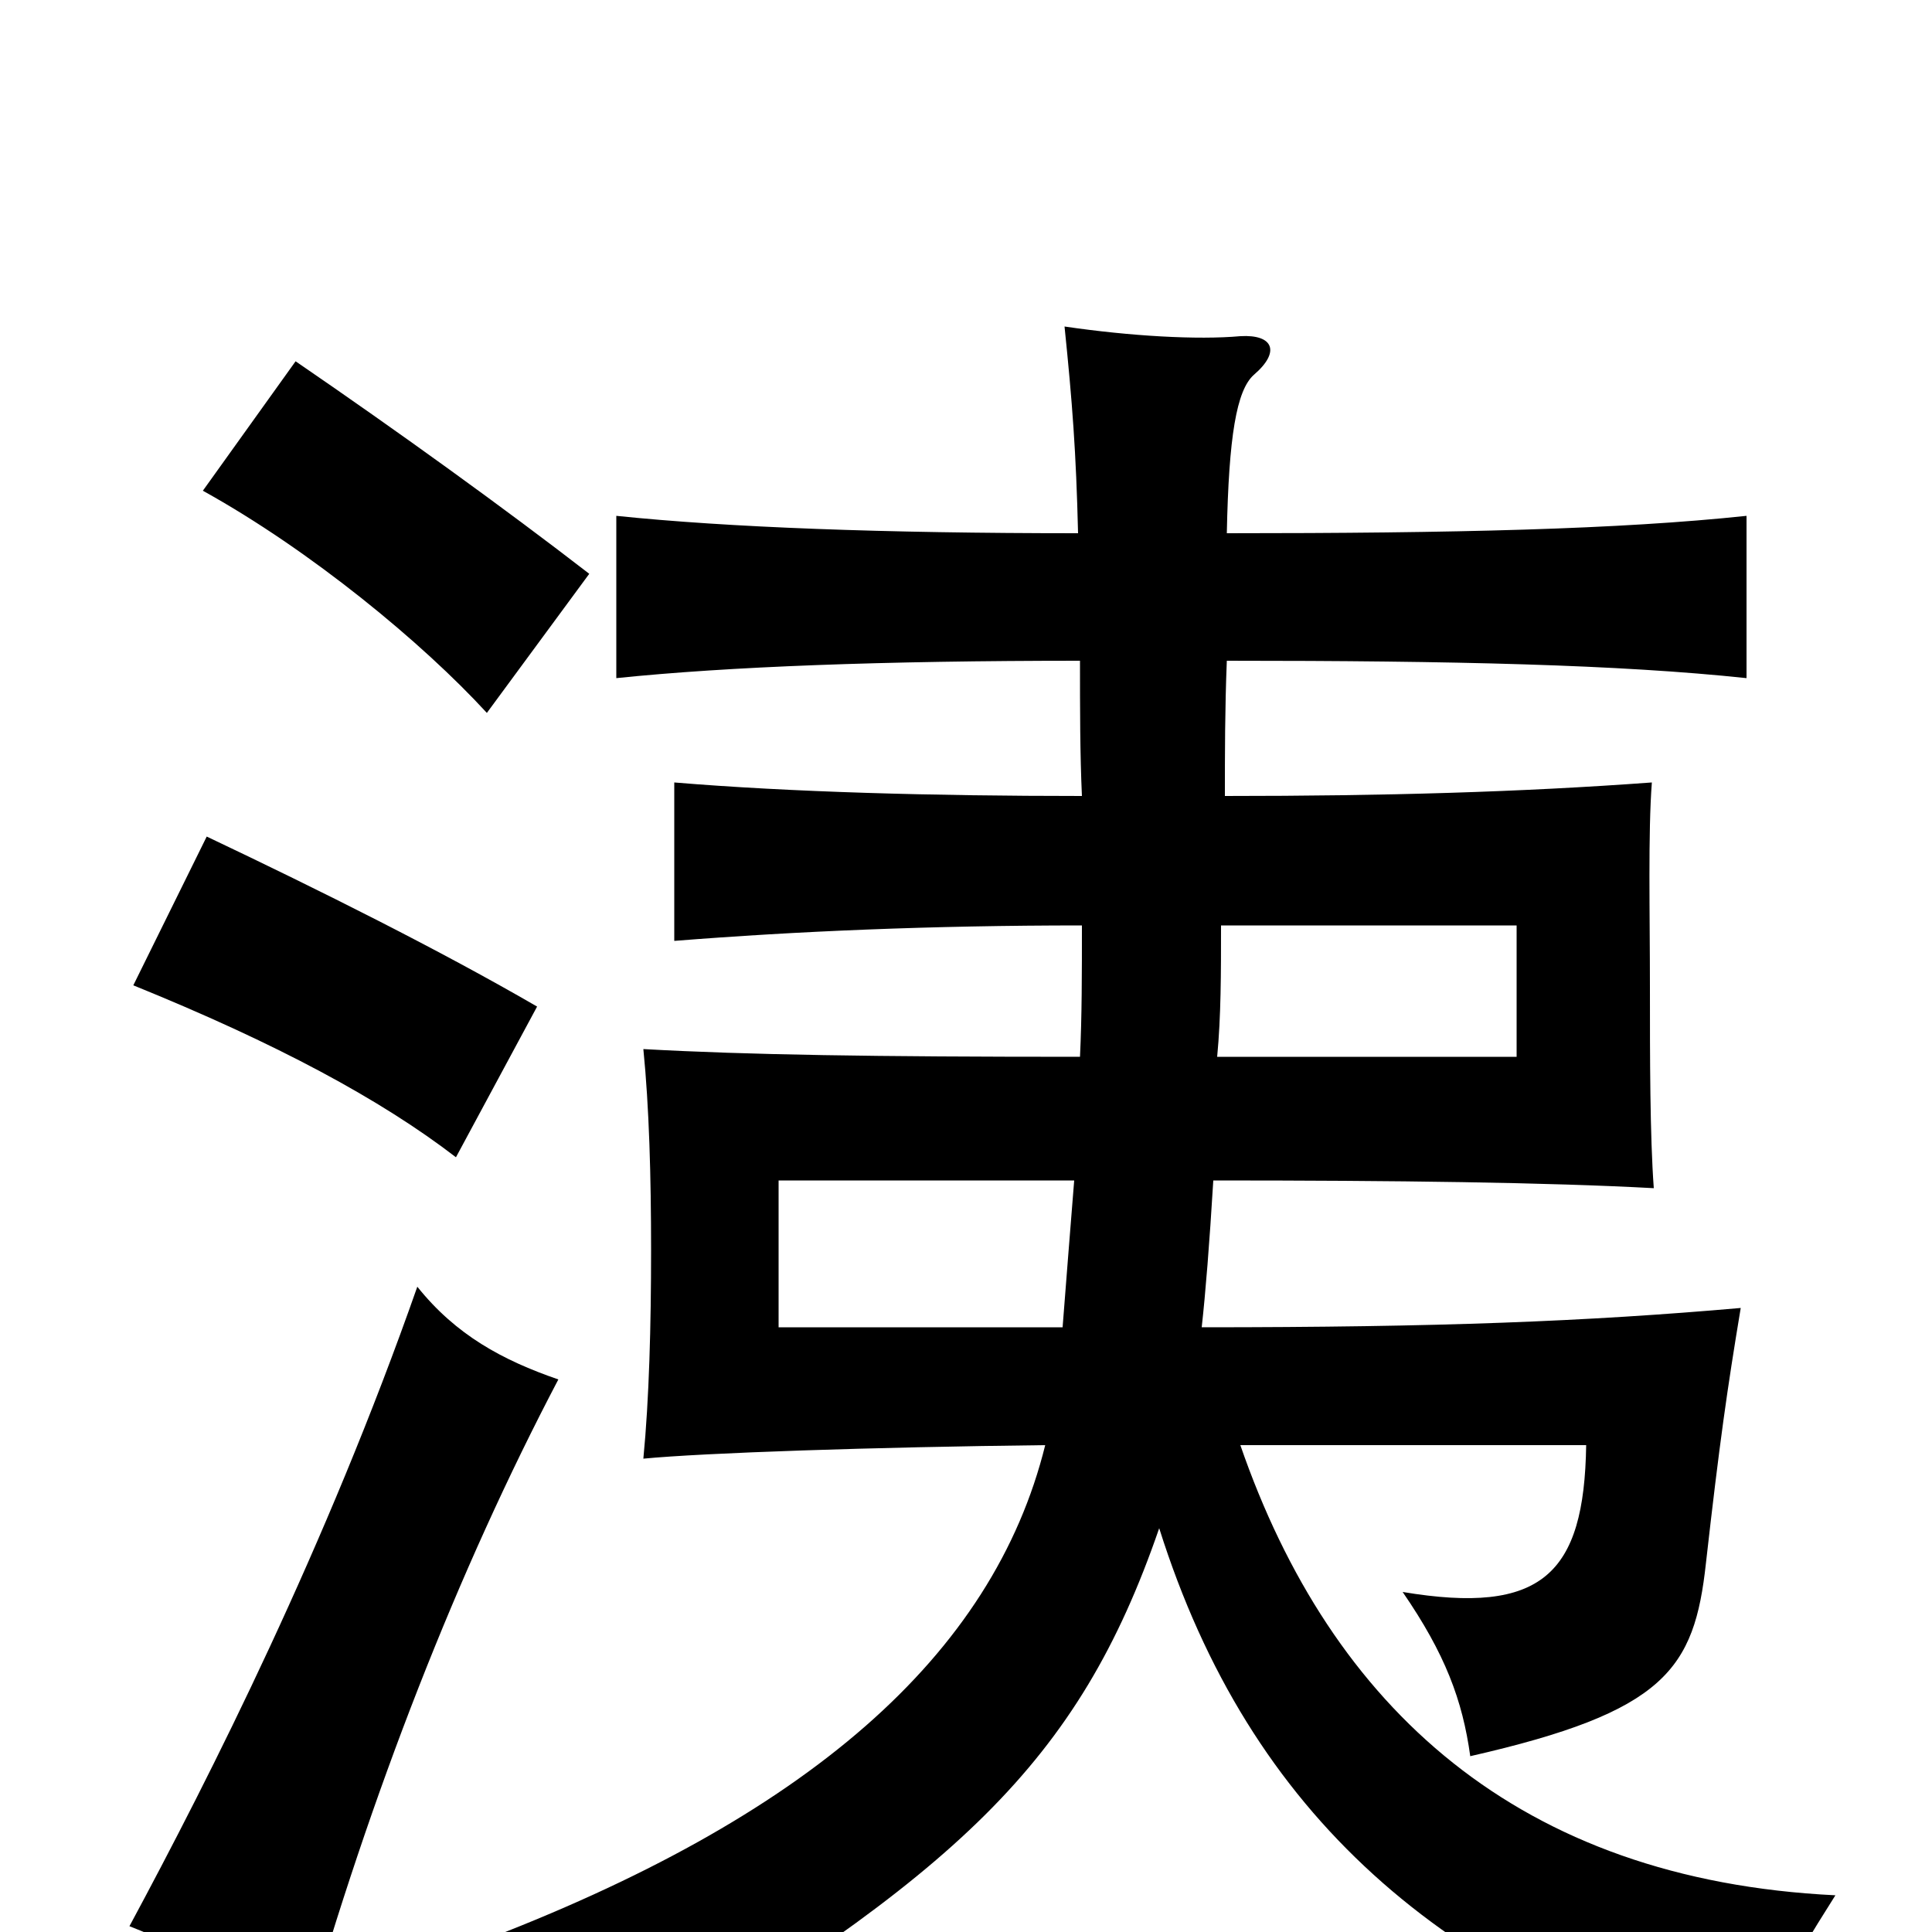 <svg xmlns="http://www.w3.org/2000/svg" viewBox="0 -1000 1000 1000">
	<path fill="#000000" d="M556 -389C554 -364 552 -339 550 -313H403V-389ZM630 -453C632 -474 632 -496 632 -521H785V-453ZM559 -658C559 -633 559 -610 560 -588C483 -588 409 -590 349 -595V-513C412 -518 482 -521 560 -521C560 -496 560 -474 559 -453C452 -453 387 -454 333 -457C336 -427 337 -391 337 -353C337 -314 336 -276 333 -245C364 -248 452 -251 541 -252C514 -143 418 -59 246 6C288 31 308 51 320 75C495 -30 558 -87 600 -209C647 -60 747 26 905 73C916 38 924 22 950 -19C786 -27 689 -116 642 -252H821C820 -185 798 -164 726 -176C748 -144 757 -120 761 -91C862 -114 877 -136 883 -191C890 -253 894 -281 901 -323C821 -316 745 -313 622 -313C624 -331 626 -356 628 -389C723 -389 801 -388 856 -385C854 -412 854 -453 854 -489C854 -527 853 -569 855 -595C787 -590 717 -588 634 -588C634 -610 634 -633 635 -658C753 -658 838 -656 904 -649V-733C838 -726 753 -724 635 -724C636 -774 640 -798 649 -806C663 -818 659 -827 642 -826C620 -824 585 -826 551 -831C555 -792 557 -766 558 -724C457 -724 377 -727 319 -733V-649C377 -655 457 -658 559 -658ZM289 -286C260 -296 236 -309 216 -334C169 -200 109 -81 67 -3C100 10 131 26 157 51C192 -72 237 -187 289 -286ZM278 -479C228 -508 166 -539 107 -567L69 -490C143 -460 197 -431 236 -401ZM305 -703C261 -737 207 -776 153 -813L105 -746C161 -715 219 -667 252 -631Z"/>
</svg>